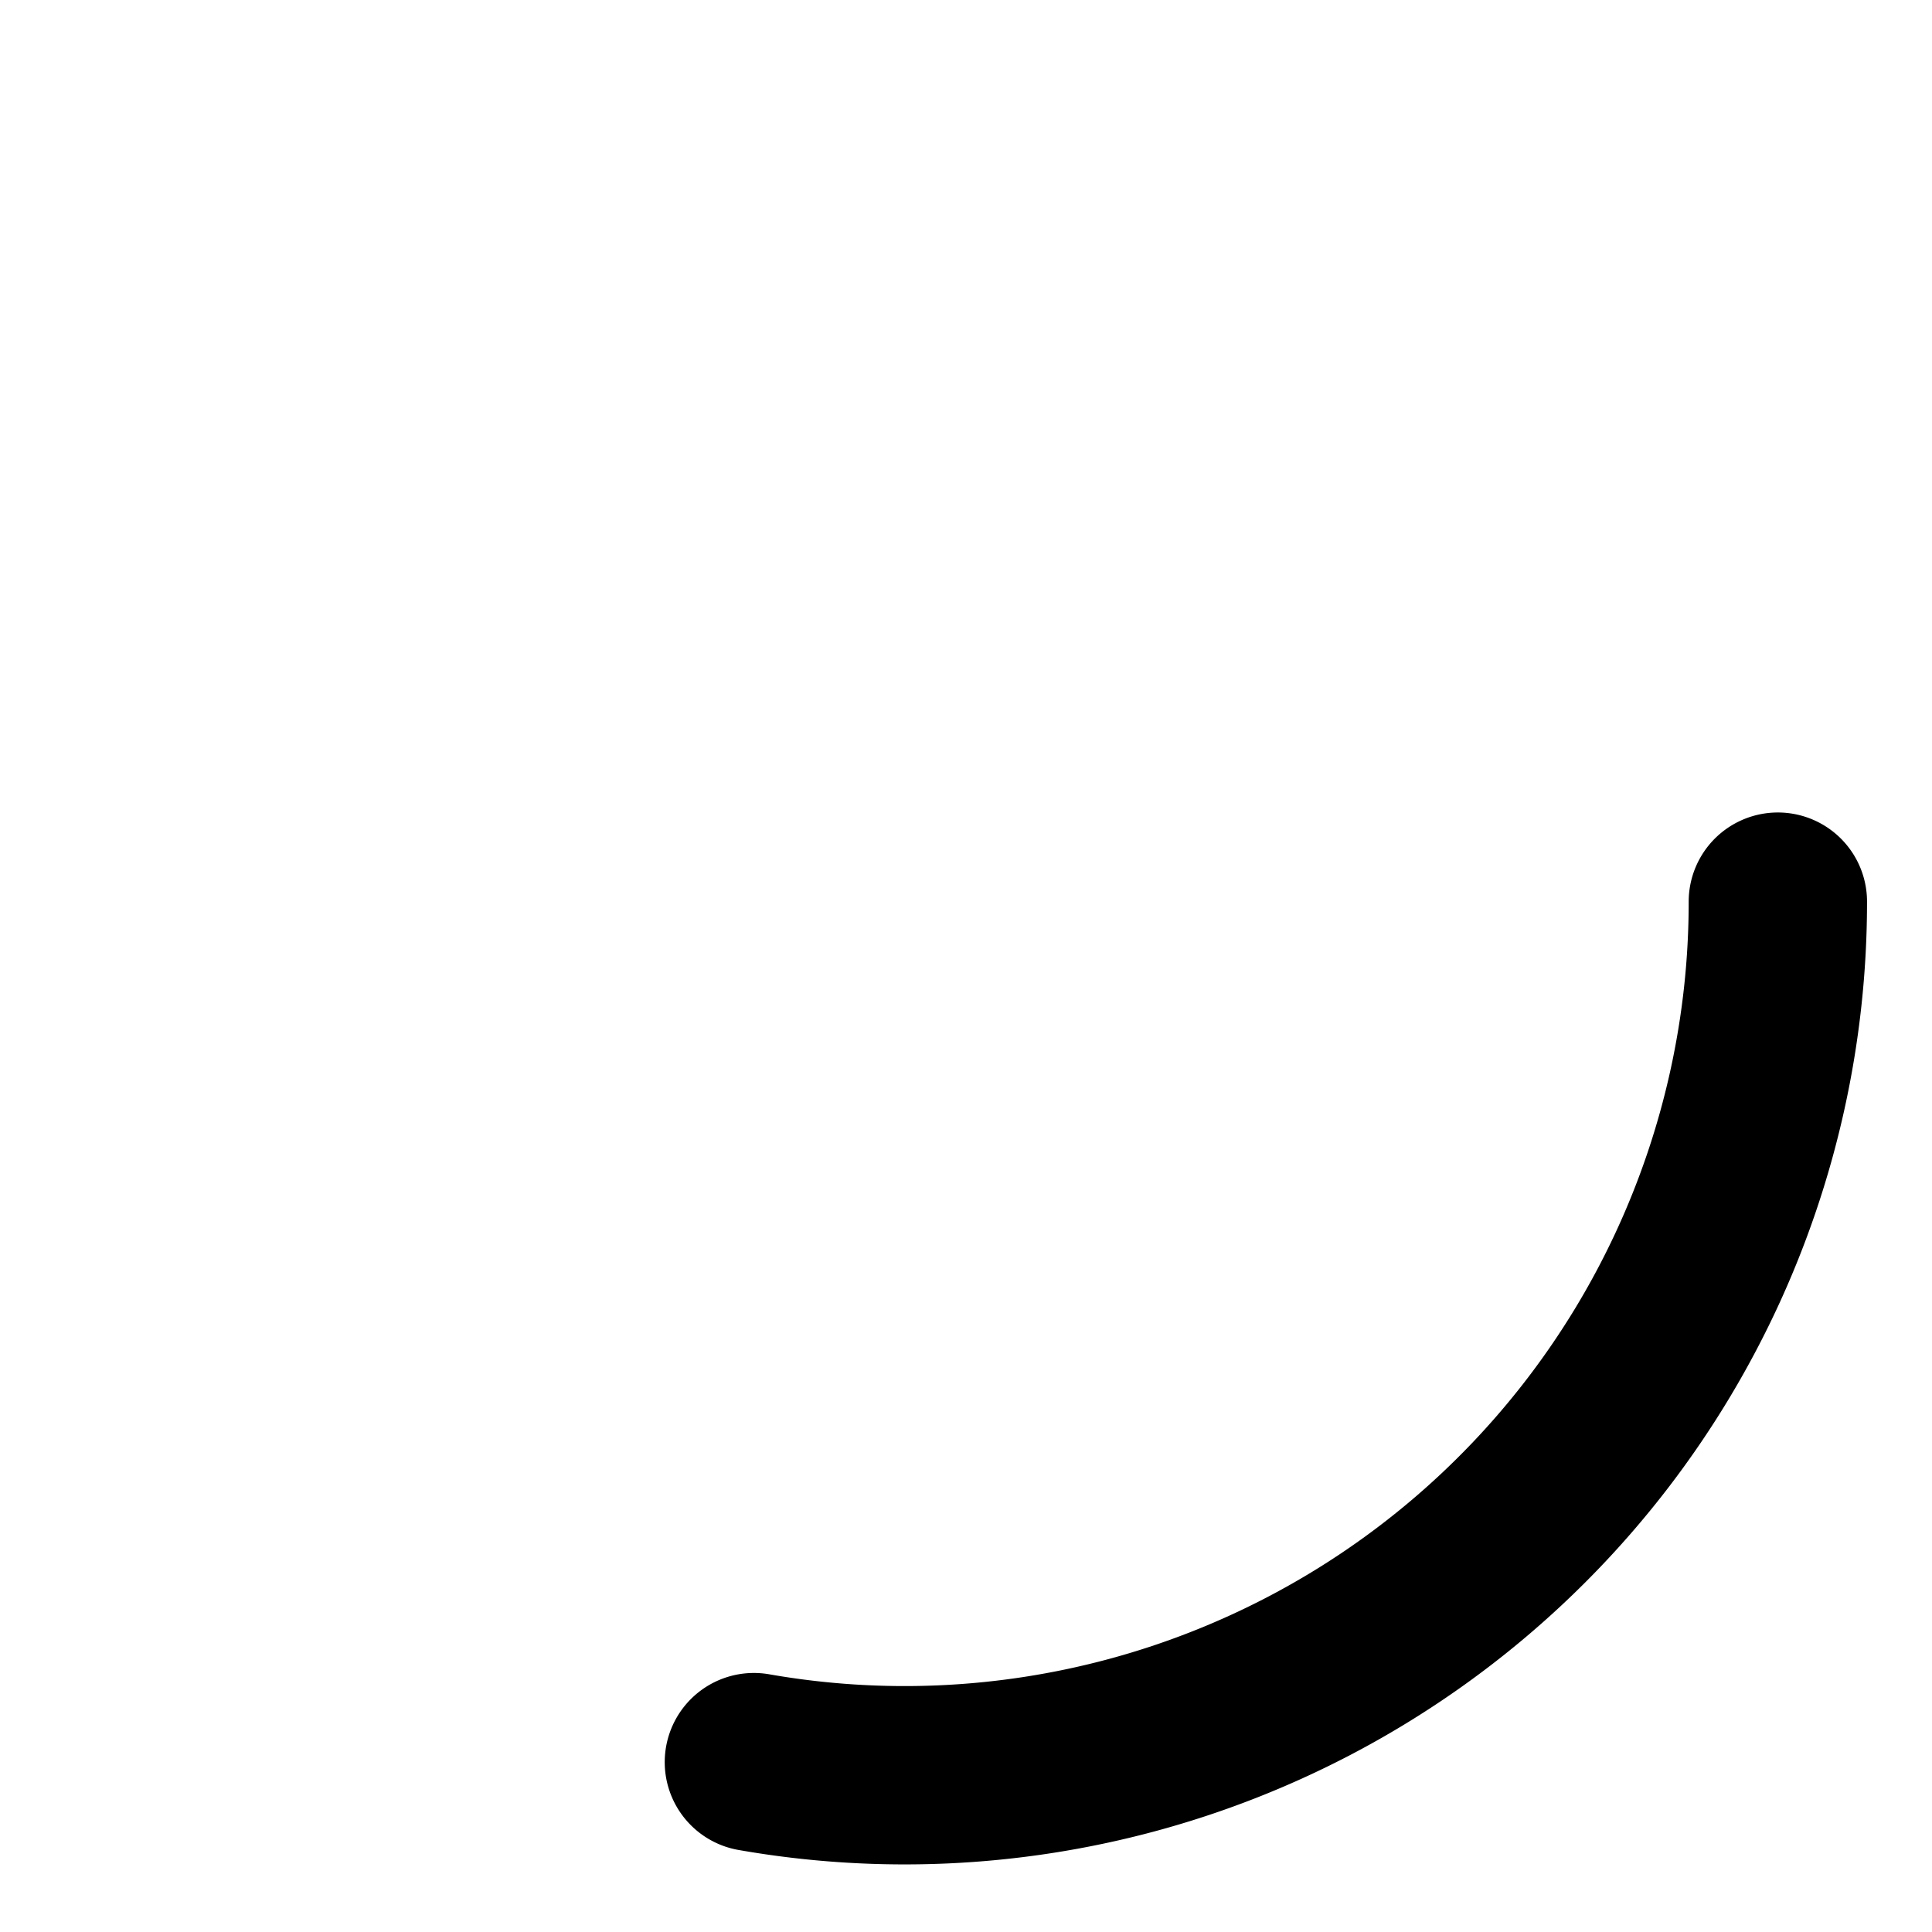 <?xml version="1.0" encoding="UTF-8" standalone="no"?>
<!-- Created with Inkscape (http://www.inkscape.org/) -->

<svg
   xmlns:dc="http://purl.org/dc/elements/1.1/"
   xmlns:cc="http://creativecommons.org/ns#"
   xmlns:rdf="http://www.w3.org/1999/02/22-rdf-syntax-ns#"
   xmlns:svg="http://www.w3.org/2000/svg"
   xmlns="http://www.w3.org/2000/svg"
   xmlns:sodipodi="http://sodipodi.sourceforge.net/DTD/sodipodi-0.dtd"
   xmlns:inkscape="http://www.inkscape.org/namespaces/inkscape"
   id="svg2"
   height="130"
   viewBox="0 0 130 130"
   version="1.0"
   width="130"
   inkscape:version="0.92.3 (2405546, 2018-03-11)"
   sodipodi:docname="busywidget.svg">
  <defs
     id="defs36" />
  <style
     id="current-color-scheme"
     type="text/css">      .ColorScheme-Text {
        color:#31363b;
      }
      .ColorScheme-Background{
        color:#eff0f1;
      }
      .ColorScheme-ViewText {
        color:#31363b;
      }
      .ColorScheme-ViewBackground{
        color:#fcfcfc;
      }
      .ColorScheme-ViewHover {
        color:#3daee9;
      }
      .ColorScheme-ViewFocus{
        color:#3daee9;
      }
      .ColorScheme-ButtonText {
        color:#31363b;
      }
      .ColorScheme-ButtonBackground{
        color:#eff0f1;
      }
      .ColorScheme-ButtonHover {
        color:#3daee9;
      }
      .ColorScheme-ButtonFocus{
        color:#3daee9;
      }</style>
  <sodipodi:namedview
     pagecolor="#ffffff"
     bordercolor="#666666"
     borderopacity="1"
     objecttolerance="10"
     gridtolerance="10"
     guidetolerance="10"
     inkscape:pageopacity="0"
     inkscape:pageshadow="2"
     inkscape:window-width="1453"
     inkscape:window-height="883"
     id="namedview34"
     showgrid="false"
     inkscape:pagecheckerboard="true"
     inkscape:zoom="3.777"
     inkscape:cx="46.72"
     inkscape:cy="59.15"
     inkscape:current-layer="svg2"
     inkscape:window-x="194"
     inkscape:window-y="85"
     inkscape:window-maximized="0" />
  <g
     id="busywidget"
     transform="translate(5.728,-142.23)"
     style="stroke-width:6.541">
    <path
       id="QQQ"
       style="fill:none;fill-opacity:1;stroke:currentColor;stroke-width:12;stroke-linecap:round;stroke-miterlimit:4;stroke-dasharray:none;stroke-opacity:1"
       class="ColorScheme-Highlight"
       sodipodi:type="arc"
       sodipodi:cx="55.18"
       sodipodi:cy="202.9"
       sodipodi:rx="58.75"
       sodipodi:ry="58.75"
       sodipodi:start="0"
       sodipodi:end="1.745"
       d="M 113.9,202.9 A 58.75,58.75 0 0 1 92.95,247.9 58.75,58.75 0 0 1 45,260.8"
       sodipodi:open="true" />
    <g
       id="g4424"
       transform="translate(-4.51,148.63)">
      <rect
         id="rect4416"
         x="-1.99"
         height="128"
         width="128"
         y="-5.127"
         style="fill:none" />
      <g
         id="g4422"
         transform="matrix(0.08,0,0,0.08,9.214,28.078)"
         style="stroke-width:82.182" />
    </g>
  </g>
</svg>
